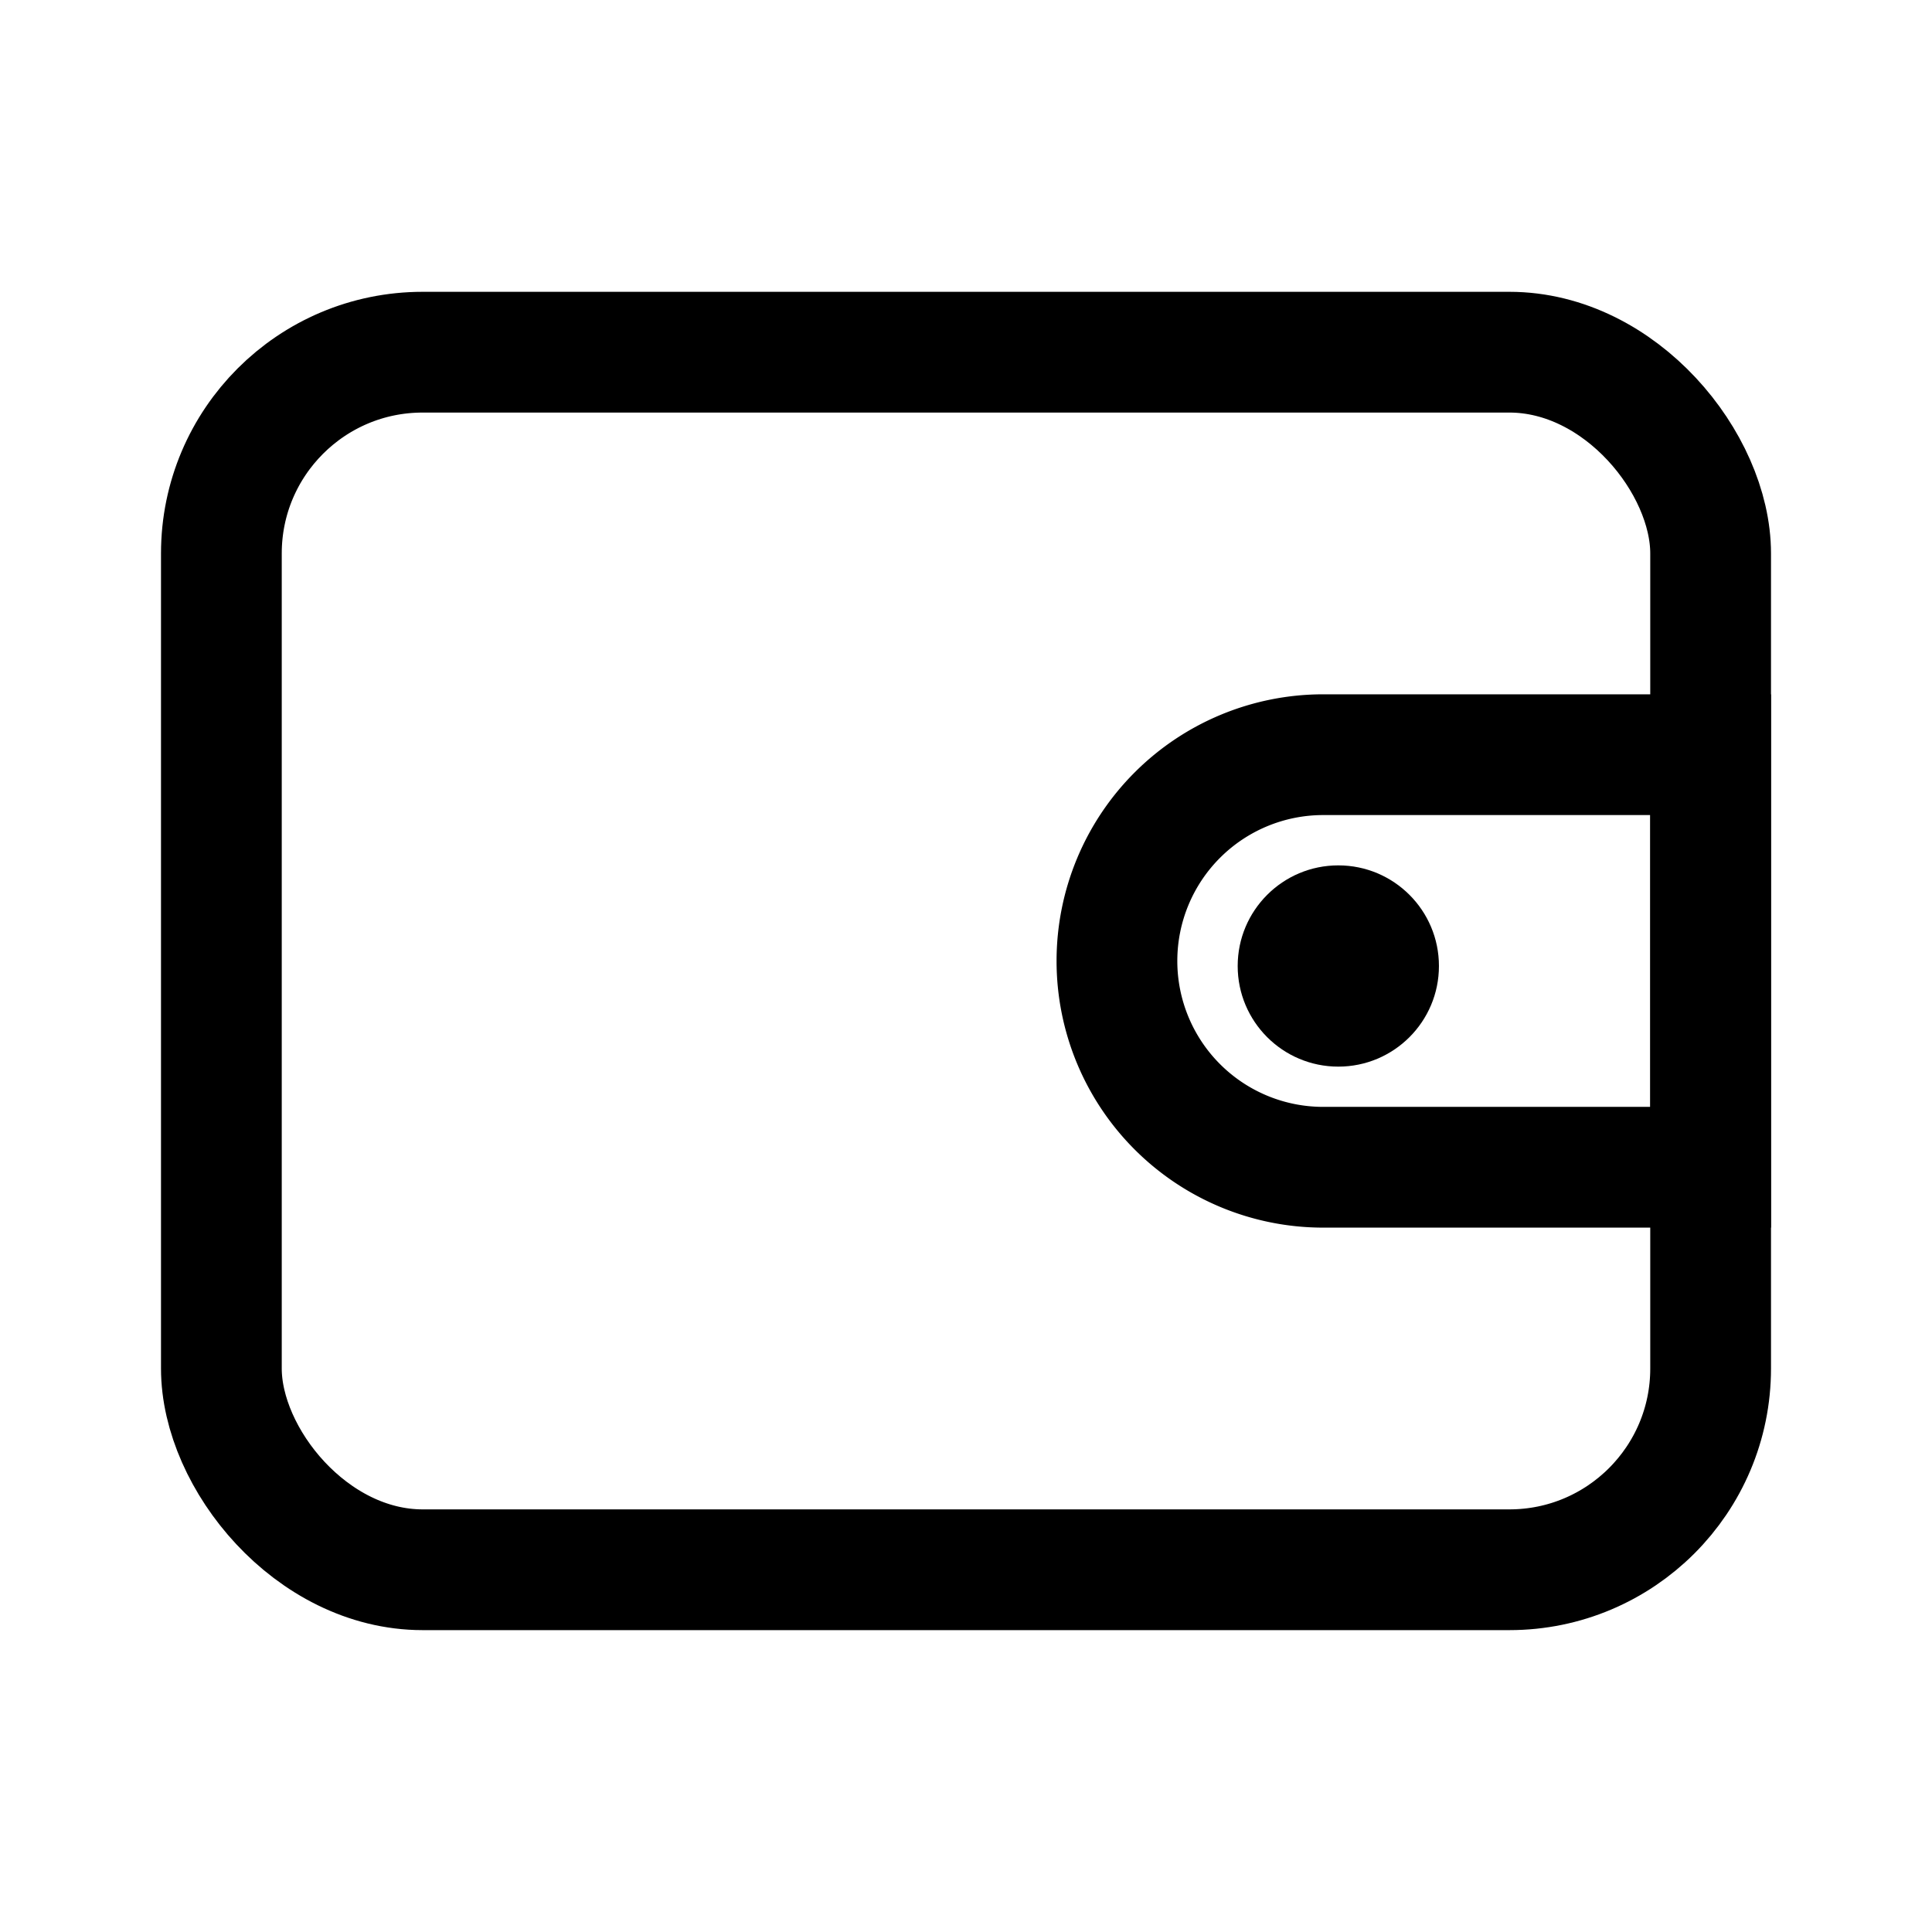 <svg xmlns="http://www.w3.org/2000/svg" width="192" height="192" fill="none" stroke-width="12" viewBox="0 0 192 192"><rect width="148" height="121" x="22" y="35" stroke="#000" rx="20"/><path stroke="#000" d="M111 95.5A20.5 20.5 0 0 1 131.5 75H170v41h-38.5A20.5 20.5 0 0 1 111 95.5z"/><circle cx="133" cy="96" r="10" fill="#000"/></svg>